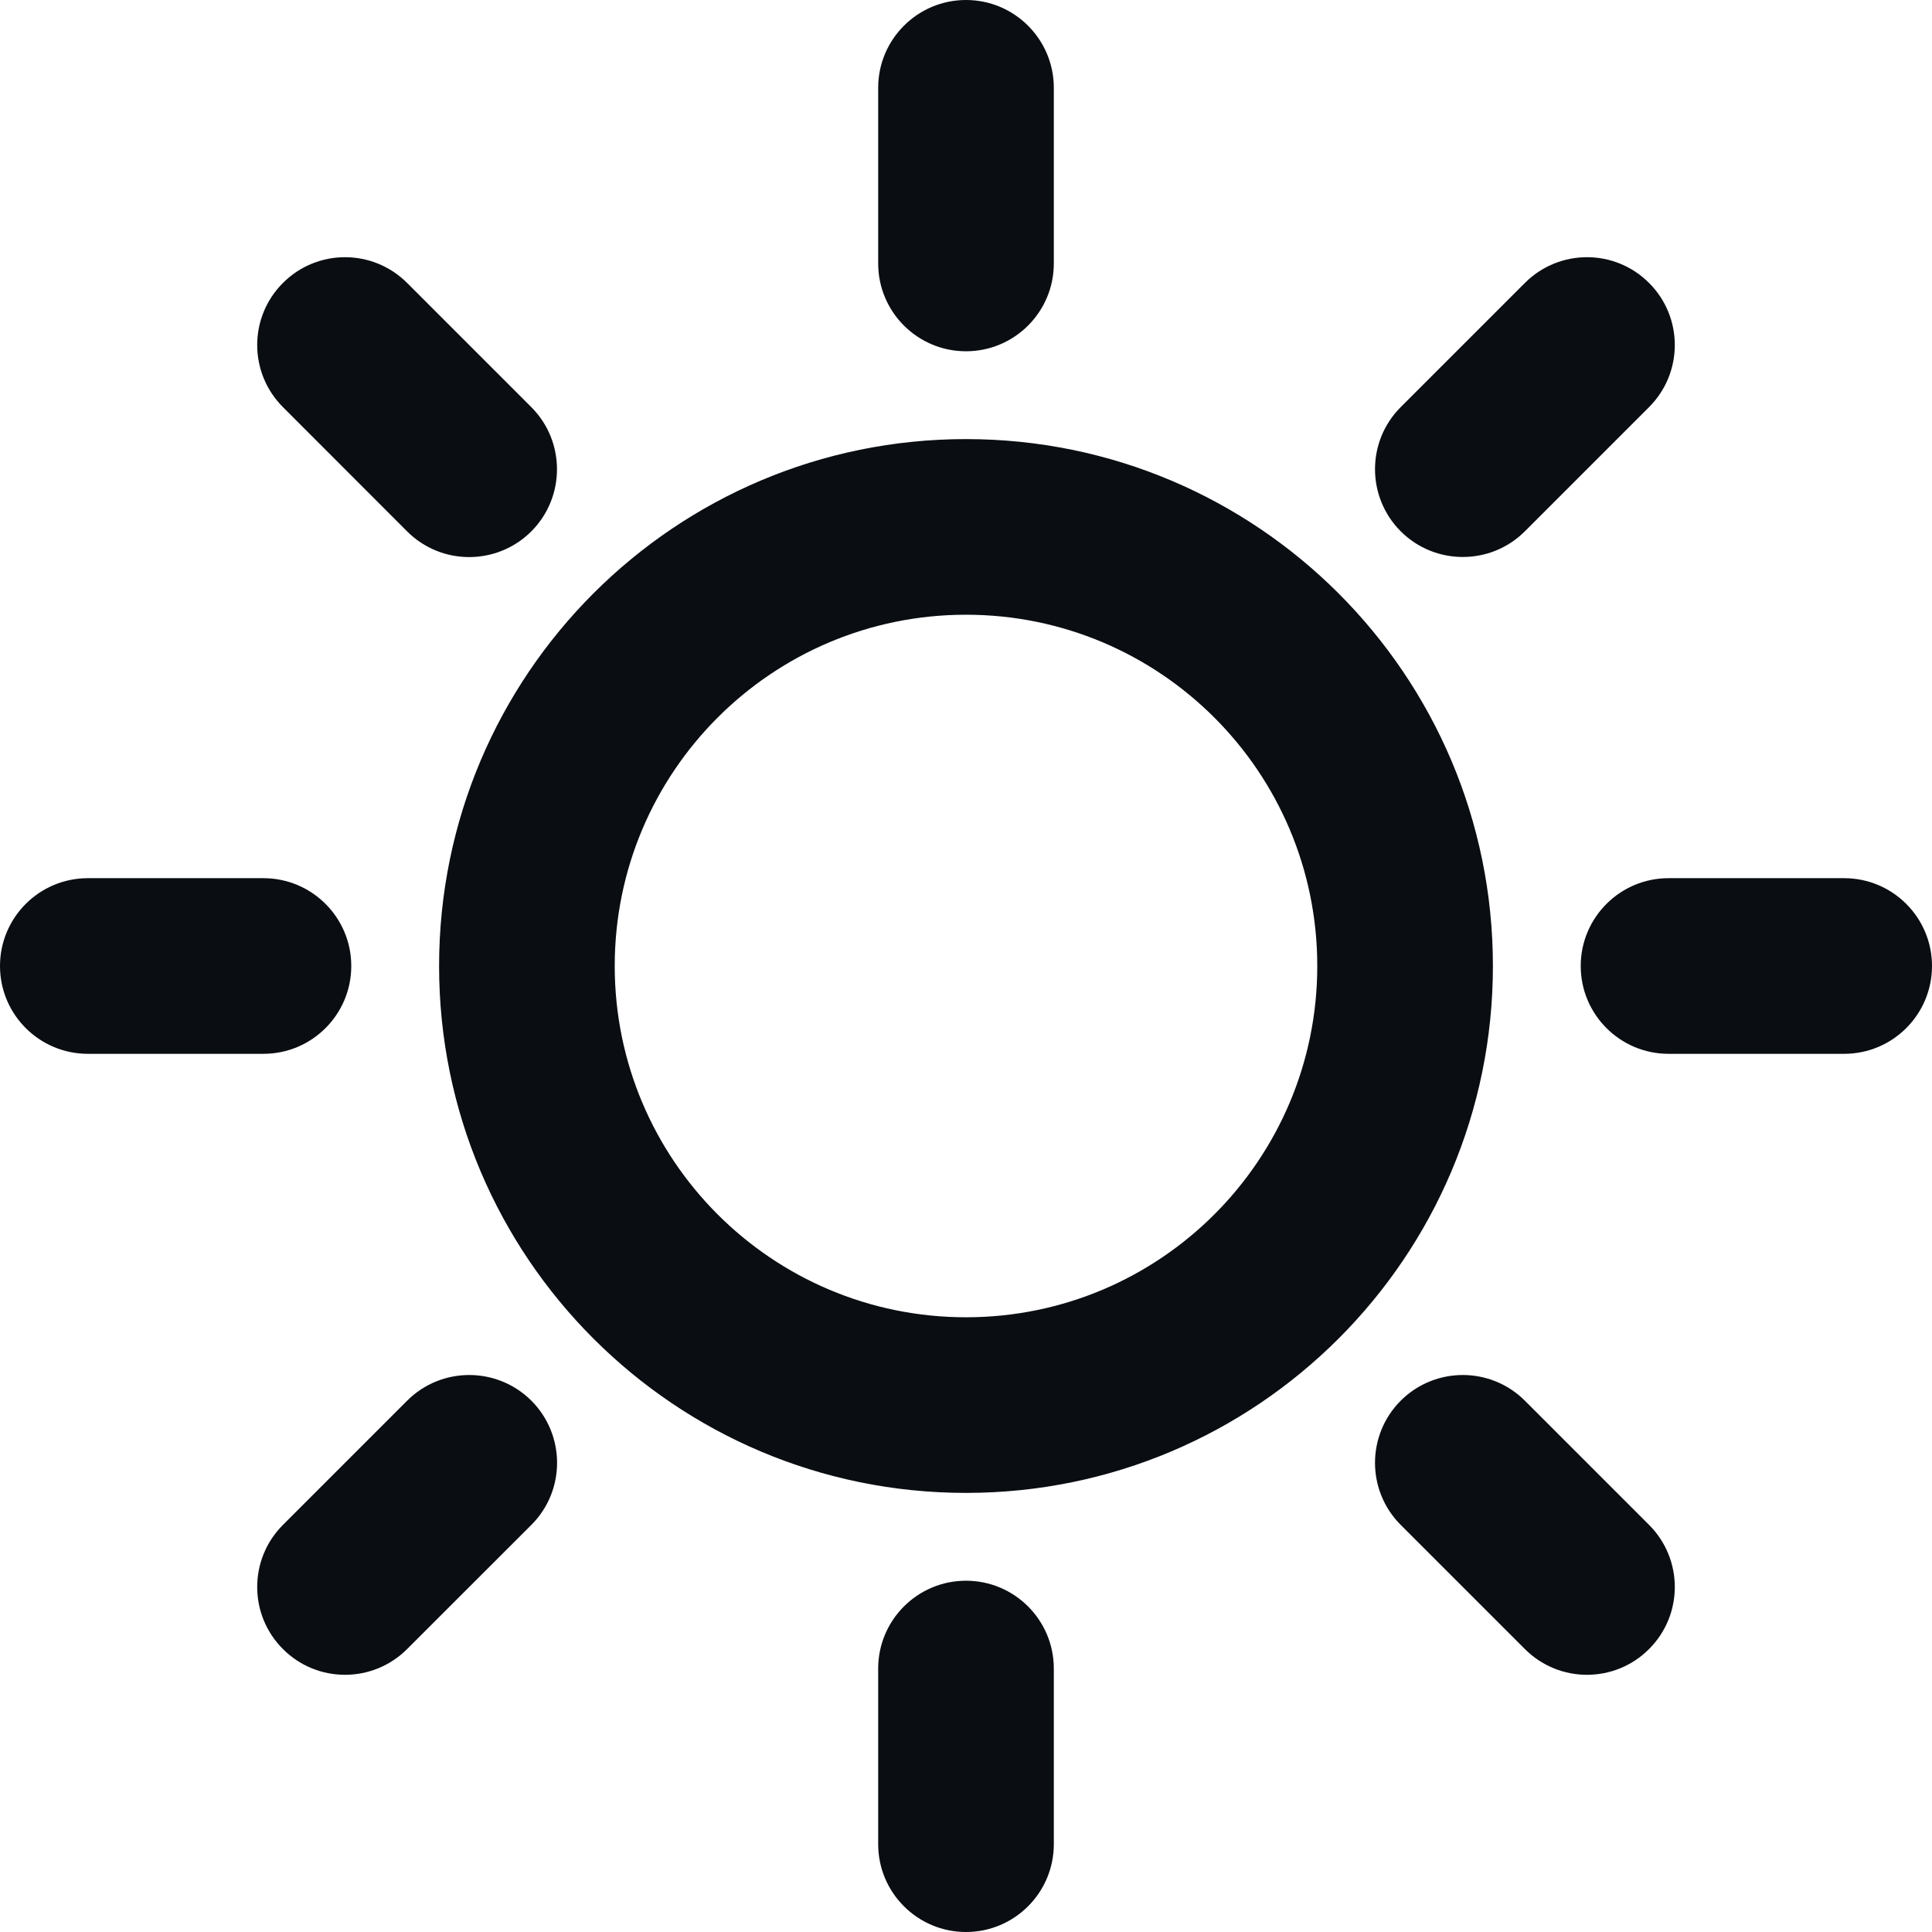 <svg width="22" height="22" viewBox="0 0 22 22" fill="none" xmlns="http://www.w3.org/2000/svg">
<path d="M11 18C11.552 18 12 18.448 12 19V21C12 21.552 11.552 22 11 22C10.448 22 10 21.552 10 21V19C10 18.448 10.448 18 11 18ZM4.636 15.95C5.026 15.56 5.66 15.56 6.051 15.95C6.441 16.341 6.441 16.974 6.051 17.364L4.636 18.778C4.245 19.169 3.612 19.169 3.222 18.778C2.831 18.388 2.831 17.755 3.222 17.364L4.636 15.95ZM15.95 15.95C16.341 15.56 16.974 15.56 17.364 15.95L18.778 17.364C19.169 17.755 19.169 18.388 18.778 18.778C18.388 19.169 17.755 19.169 17.364 18.778L15.95 17.364C15.56 16.974 15.56 16.341 15.95 15.95ZM11 5C14.314 5 17 7.686 17 11C17 14.314 14.314 17 11 17C7.686 17 5 14.314 5 11C5 7.686 7.686 5 11 5ZM11 7C8.791 7 7 8.791 7 11C7 13.209 8.791 15 11 15C13.209 15 15 13.209 15 11C15 8.791 13.209 7 11 7ZM3 10C3.552 10 4 10.448 4 11C4 11.552 3.552 12 3 12H1C0.448 12 7.03532e-08 11.552 0 11C2.41411e-08 10.448 0.448 10 1 10H3ZM21 10C21.552 10 22 10.448 22 11C22 11.552 21.552 12 21 12H19C18.448 12 18 11.552 18 11C18 10.448 18.448 10 19 10H21ZM3.222 3.222C3.612 2.831 4.245 2.831 4.636 3.222L6.05 4.636C6.44 5.026 6.44 5.66 6.05 6.051C5.659 6.441 5.026 6.441 4.636 6.051L3.222 4.636C2.831 4.245 2.831 3.612 3.222 3.222ZM17.364 3.222C17.755 2.831 18.388 2.831 18.778 3.222C19.169 3.612 19.169 4.245 18.778 4.636L17.364 6.05C16.974 6.44 16.341 6.44 15.95 6.05C15.56 5.659 15.56 5.026 15.95 4.636L17.364 3.222ZM11 0C11.552 0 12 0.448 12 1V3C12 3.552 11.552 4 11 4C10.448 4 10 3.552 10 3V1C10 0.448 10.448 0 11 0Z" fill="#0A0D12"/>
</svg>
